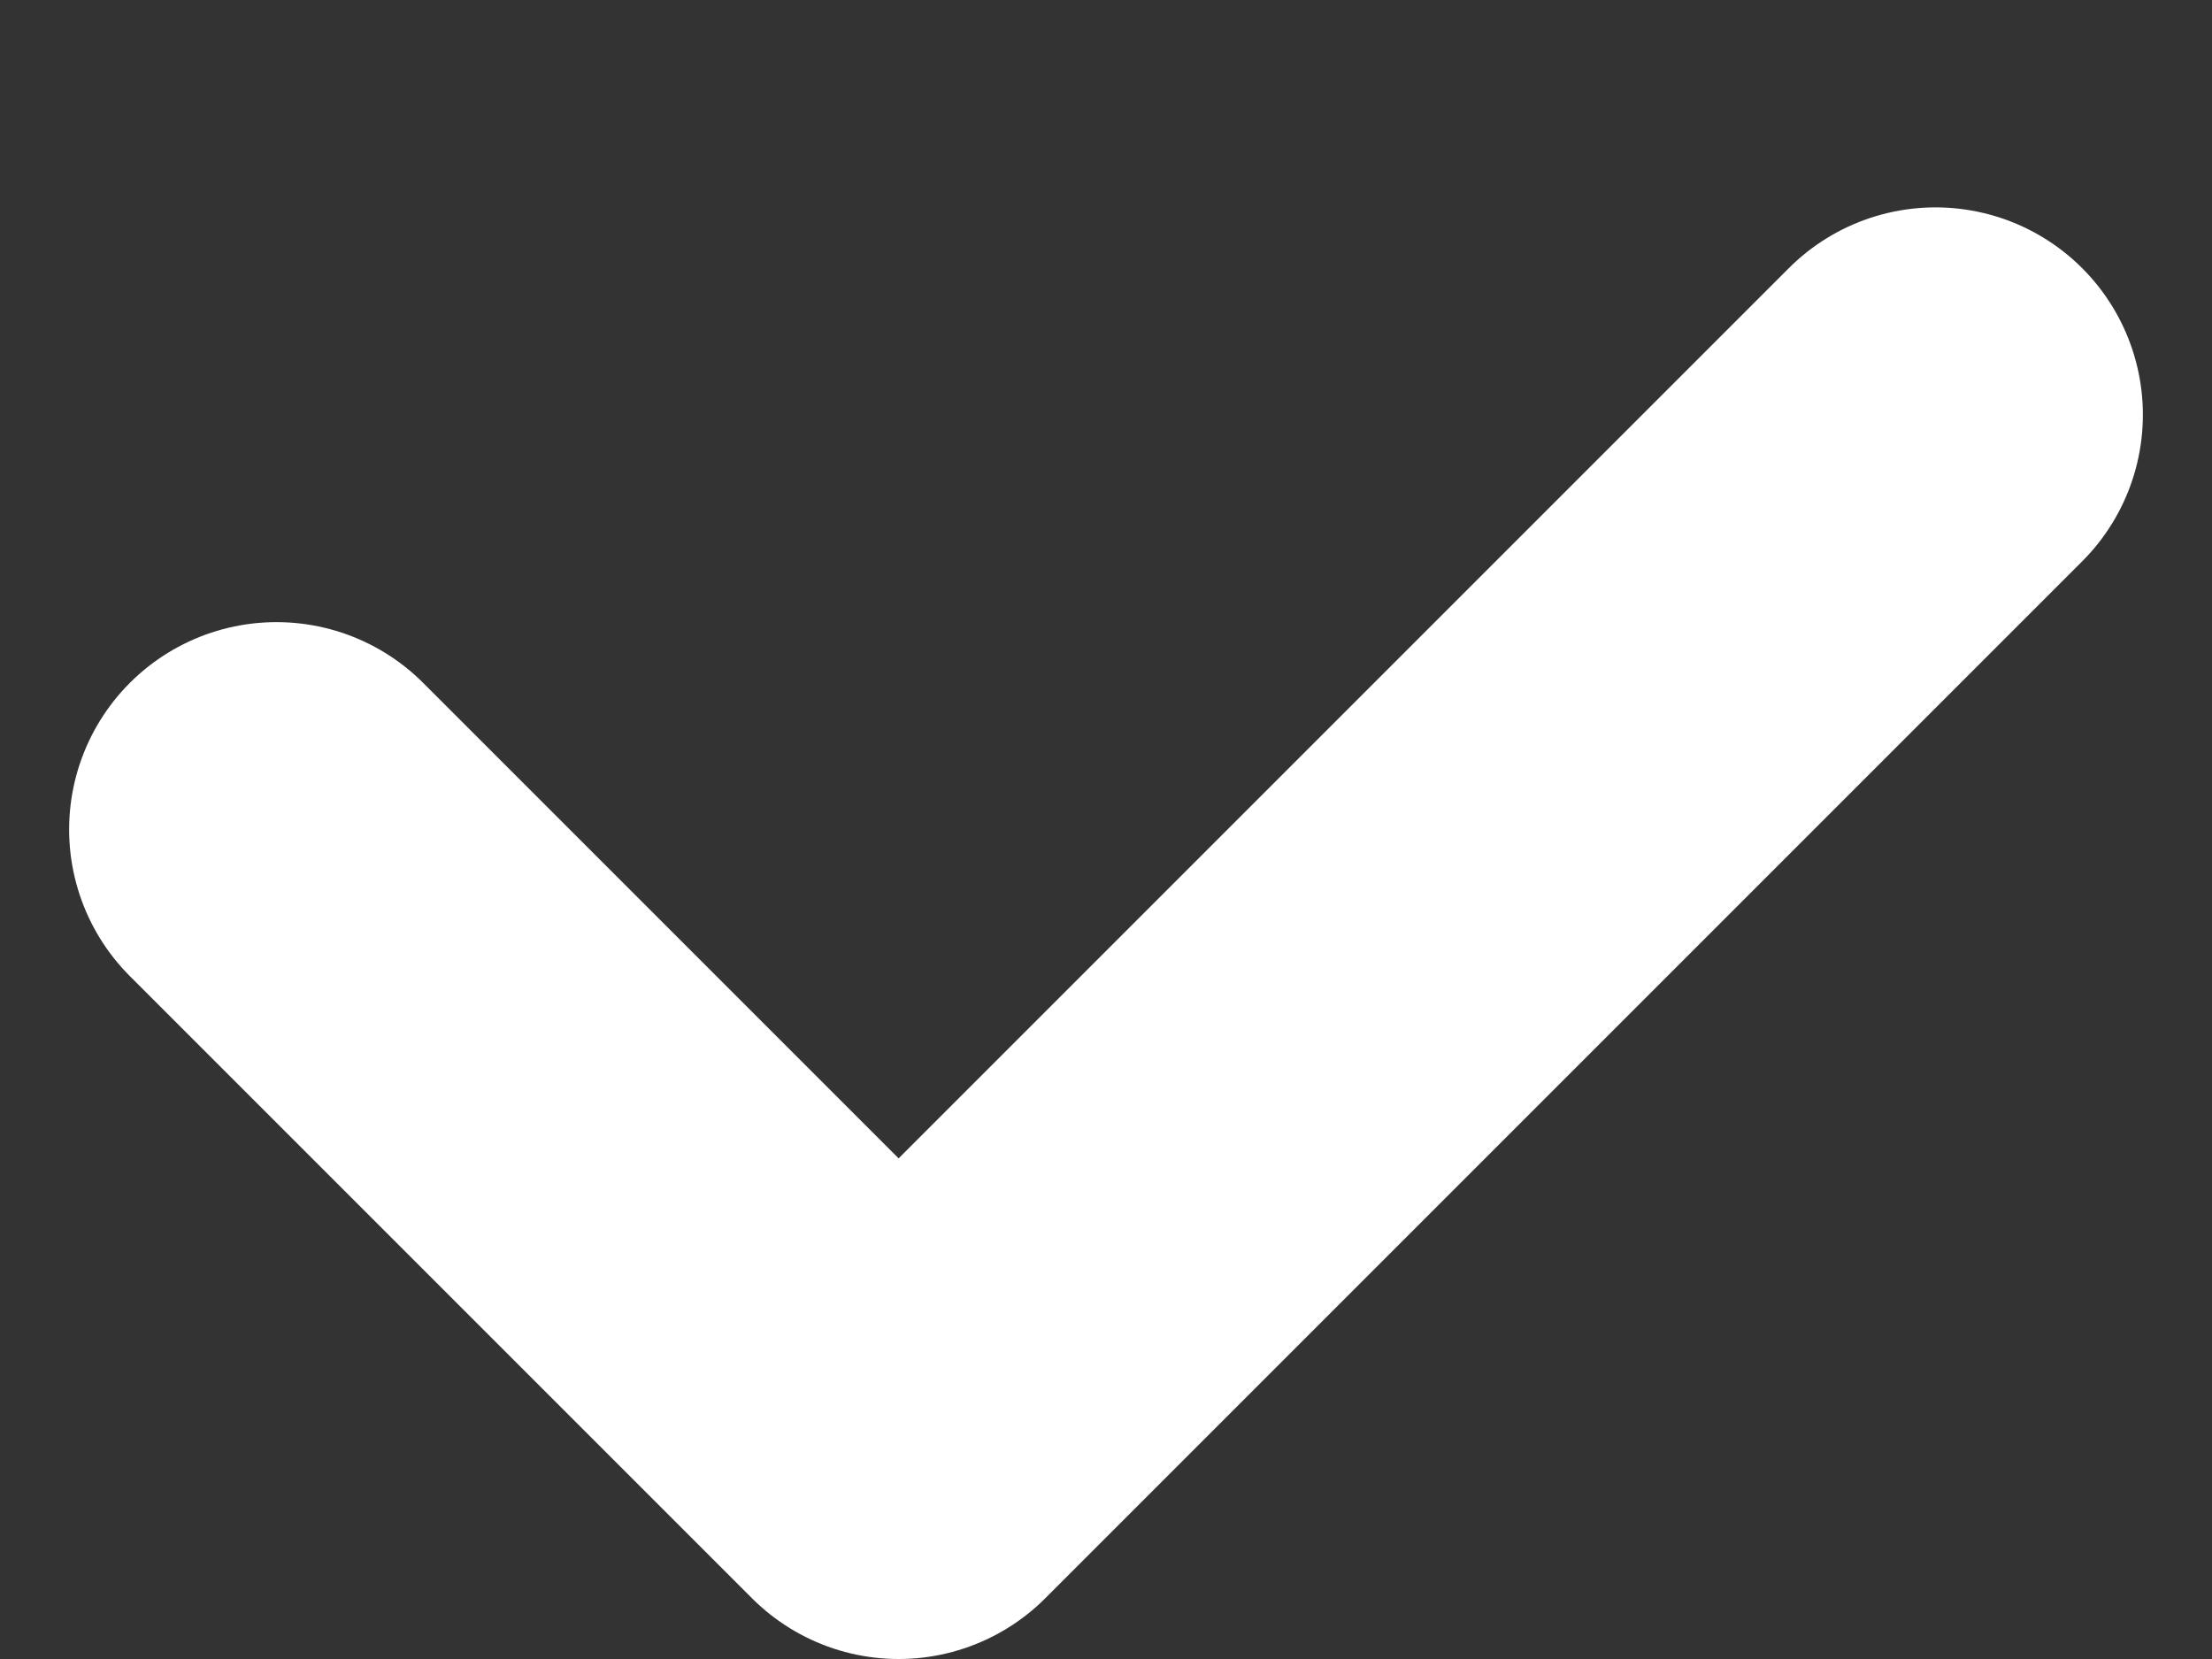 <svg width="8" height="6" viewBox="0 0 8 6" fill="none" xmlns="http://www.w3.org/2000/svg">
<rect x="0" y="0" width="8" height="6" fill="#333333" stroke="none"/>
<path d="M1 3L3.25 5.25L7 1.5" stroke="white" stroke-width="1.5" stroke-linecap="round" stroke-linejoin="round"/>
</svg>
